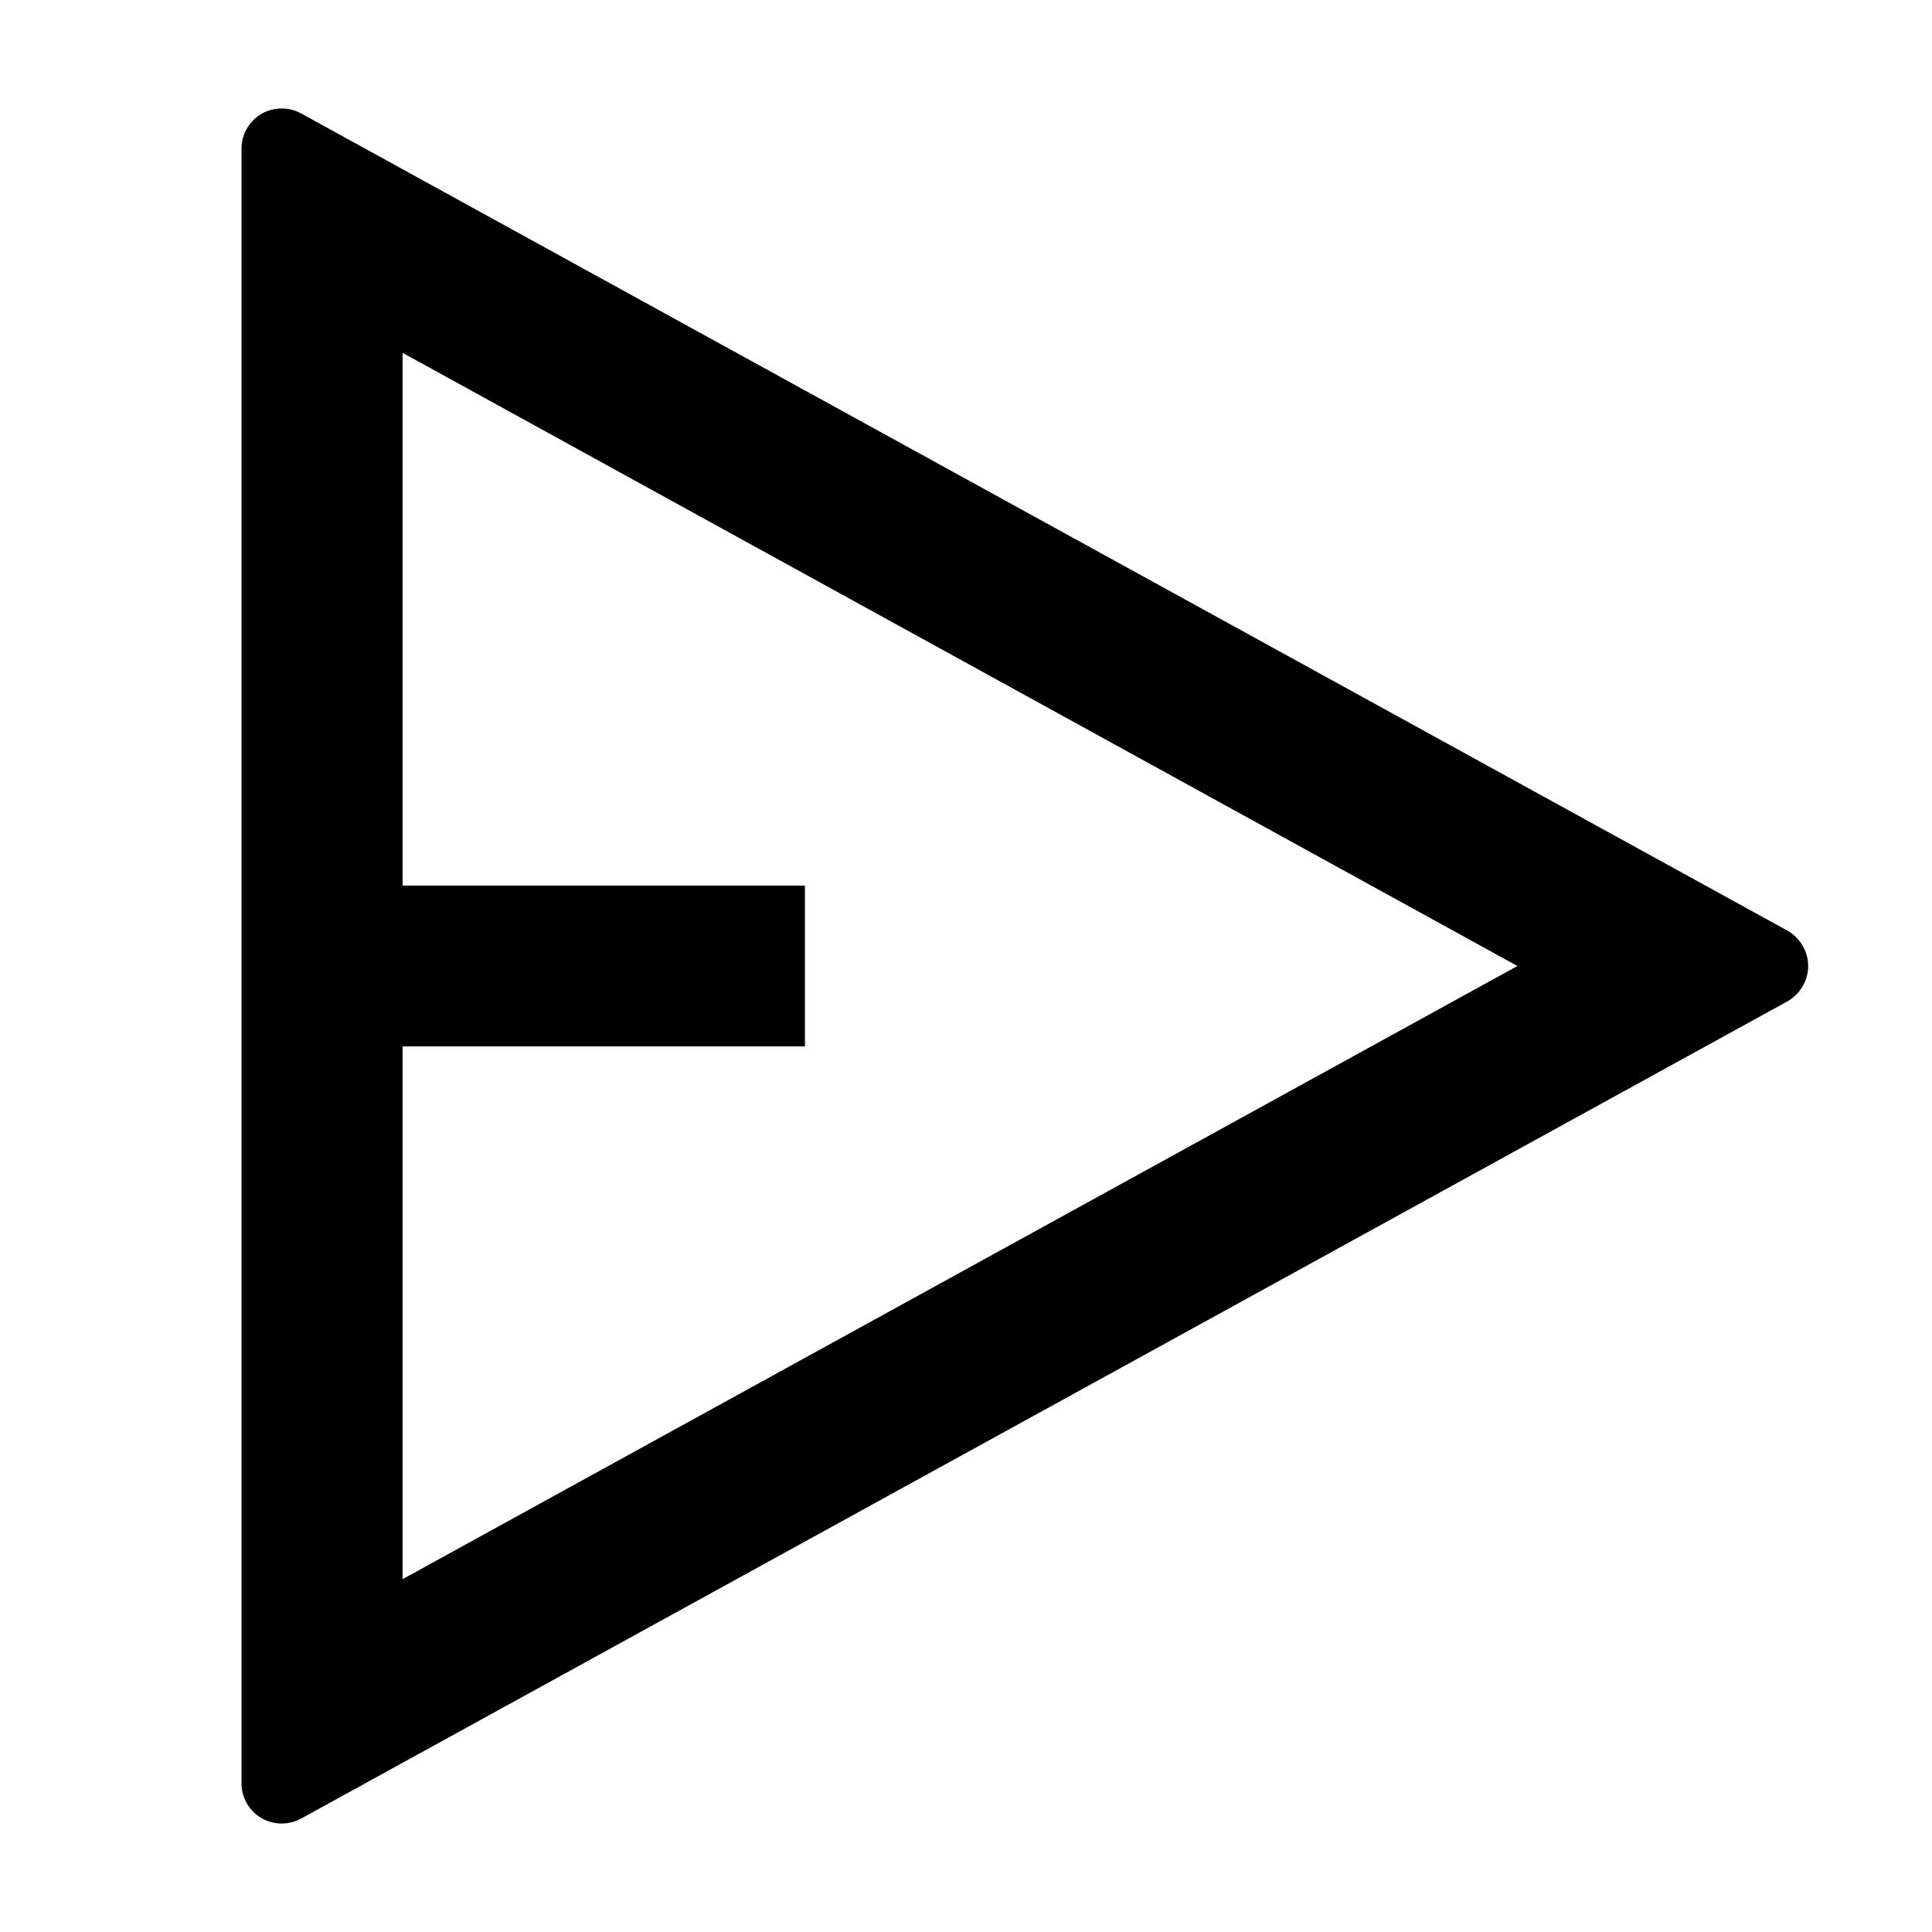 <?xml version="1.0" encoding="UTF-8"?>
<svg xmlns="http://www.w3.org/2000/svg" xmlns:xlink="http://www.w3.org/1999/xlink" width="32" height="32" viewBox="0 0 32 32" version="1.1">
<g id="surface1">
<path style=" stroke:none;fill-rule:nonzero;fill:rgb(0%,0%,0%);fill-opacity:1;" d="M 4.988 1.879 L 29.605 15.414 C 29.816 15.535 29.949 15.758 29.949 16 C 29.949 16.242 29.816 16.465 29.605 16.586 L 4.988 30.121 C 4.781 30.234 4.531 30.23 4.328 30.113 C 4.125 29.992 4 29.773 4 29.539 L 4 2.461 C 4 2.227 4.125 2.008 4.328 1.887 C 4.531 1.77 4.781 1.766 4.988 1.879 Z M 6.668 17.332 L 6.668 26.156 L 25.133 16 L 6.668 5.844 L 6.668 14.668 L 13.332 14.668 L 13.332 17.332 Z M 6.668 17.332 "/>
</g>
</svg>

